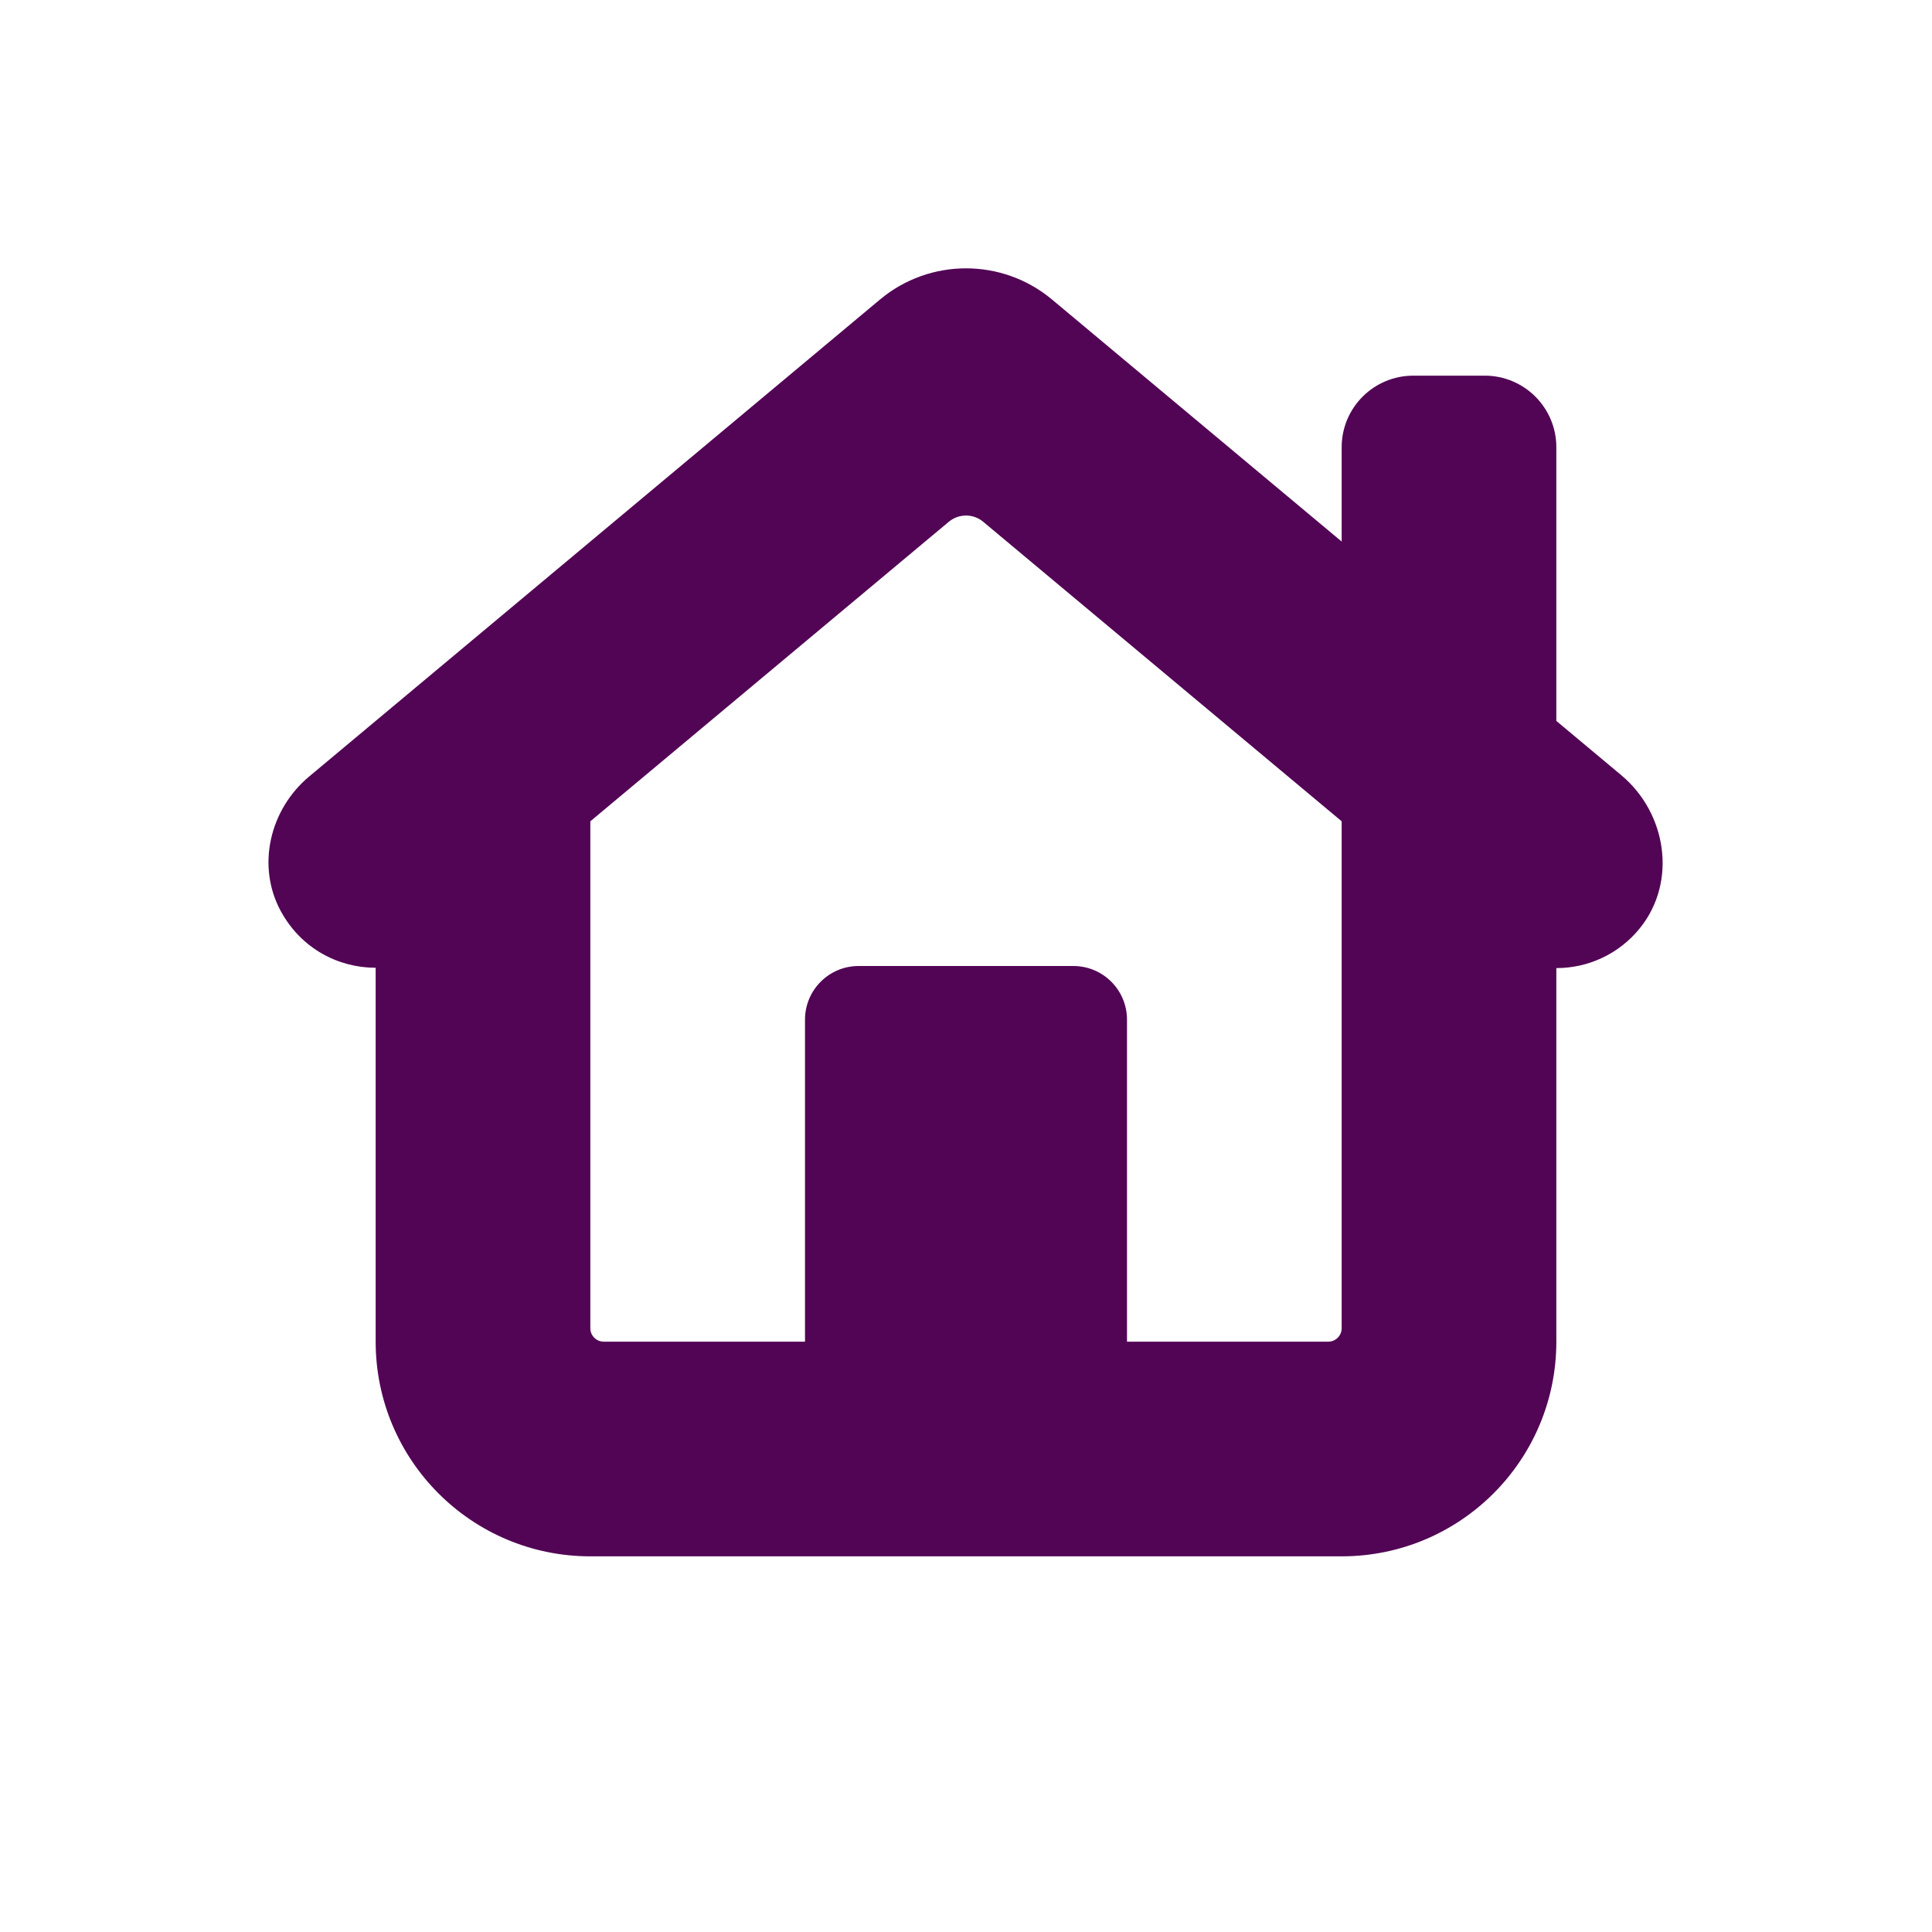 <svg fill="#520455" xmlns="http://www.w3.org/2000/svg"  viewBox="0 0 72 72" width="64px" height="64px"><path d="M 36 10 C 34.861 10 33.723 10.387 32.795 11.162 L 11.518 28.941 C 10.053 30.165 9.552 32.27 10.461 33.949 C 11.22 35.35 12.604 36.065 14 36.066 L 14 50 C 14 54.418 17.582 58 22 58 L 50 58 C 54.418 58 58 54.418 58 50 L 58 36.078 C 59.172 36.078 60.334 35.567 61.127 34.574 C 62.504 32.85 62.113 30.304 60.42 28.889 L 58 26.867 L 58 16.668 C 58 15.195 56.806 14 55.334 14 L 52.668 14 C 51.195 14 50 15.195 50 16.668 L 50 20.182 L 39.205 11.162 C 38.277 10.387 37.139 10 36 10 z M 36 19.213 C 36.228 19.213 36.455 19.29 36.641 19.445 L 50 30.607 L 50 49.5 C 50 49.776 49.776 50 49.5 50 L 42 50 L 42 38 C 42 36.895 41.105 36 40 36 L 32 36 C 30.895 36 30 36.895 30 38 L 30 50 L 22.5 50 C 22.224 50 22 49.776 22 49.5 L 22 30.607 L 35.359 19.445 C 35.545 19.29 35.772 19.213 36 19.213 z"/></svg>